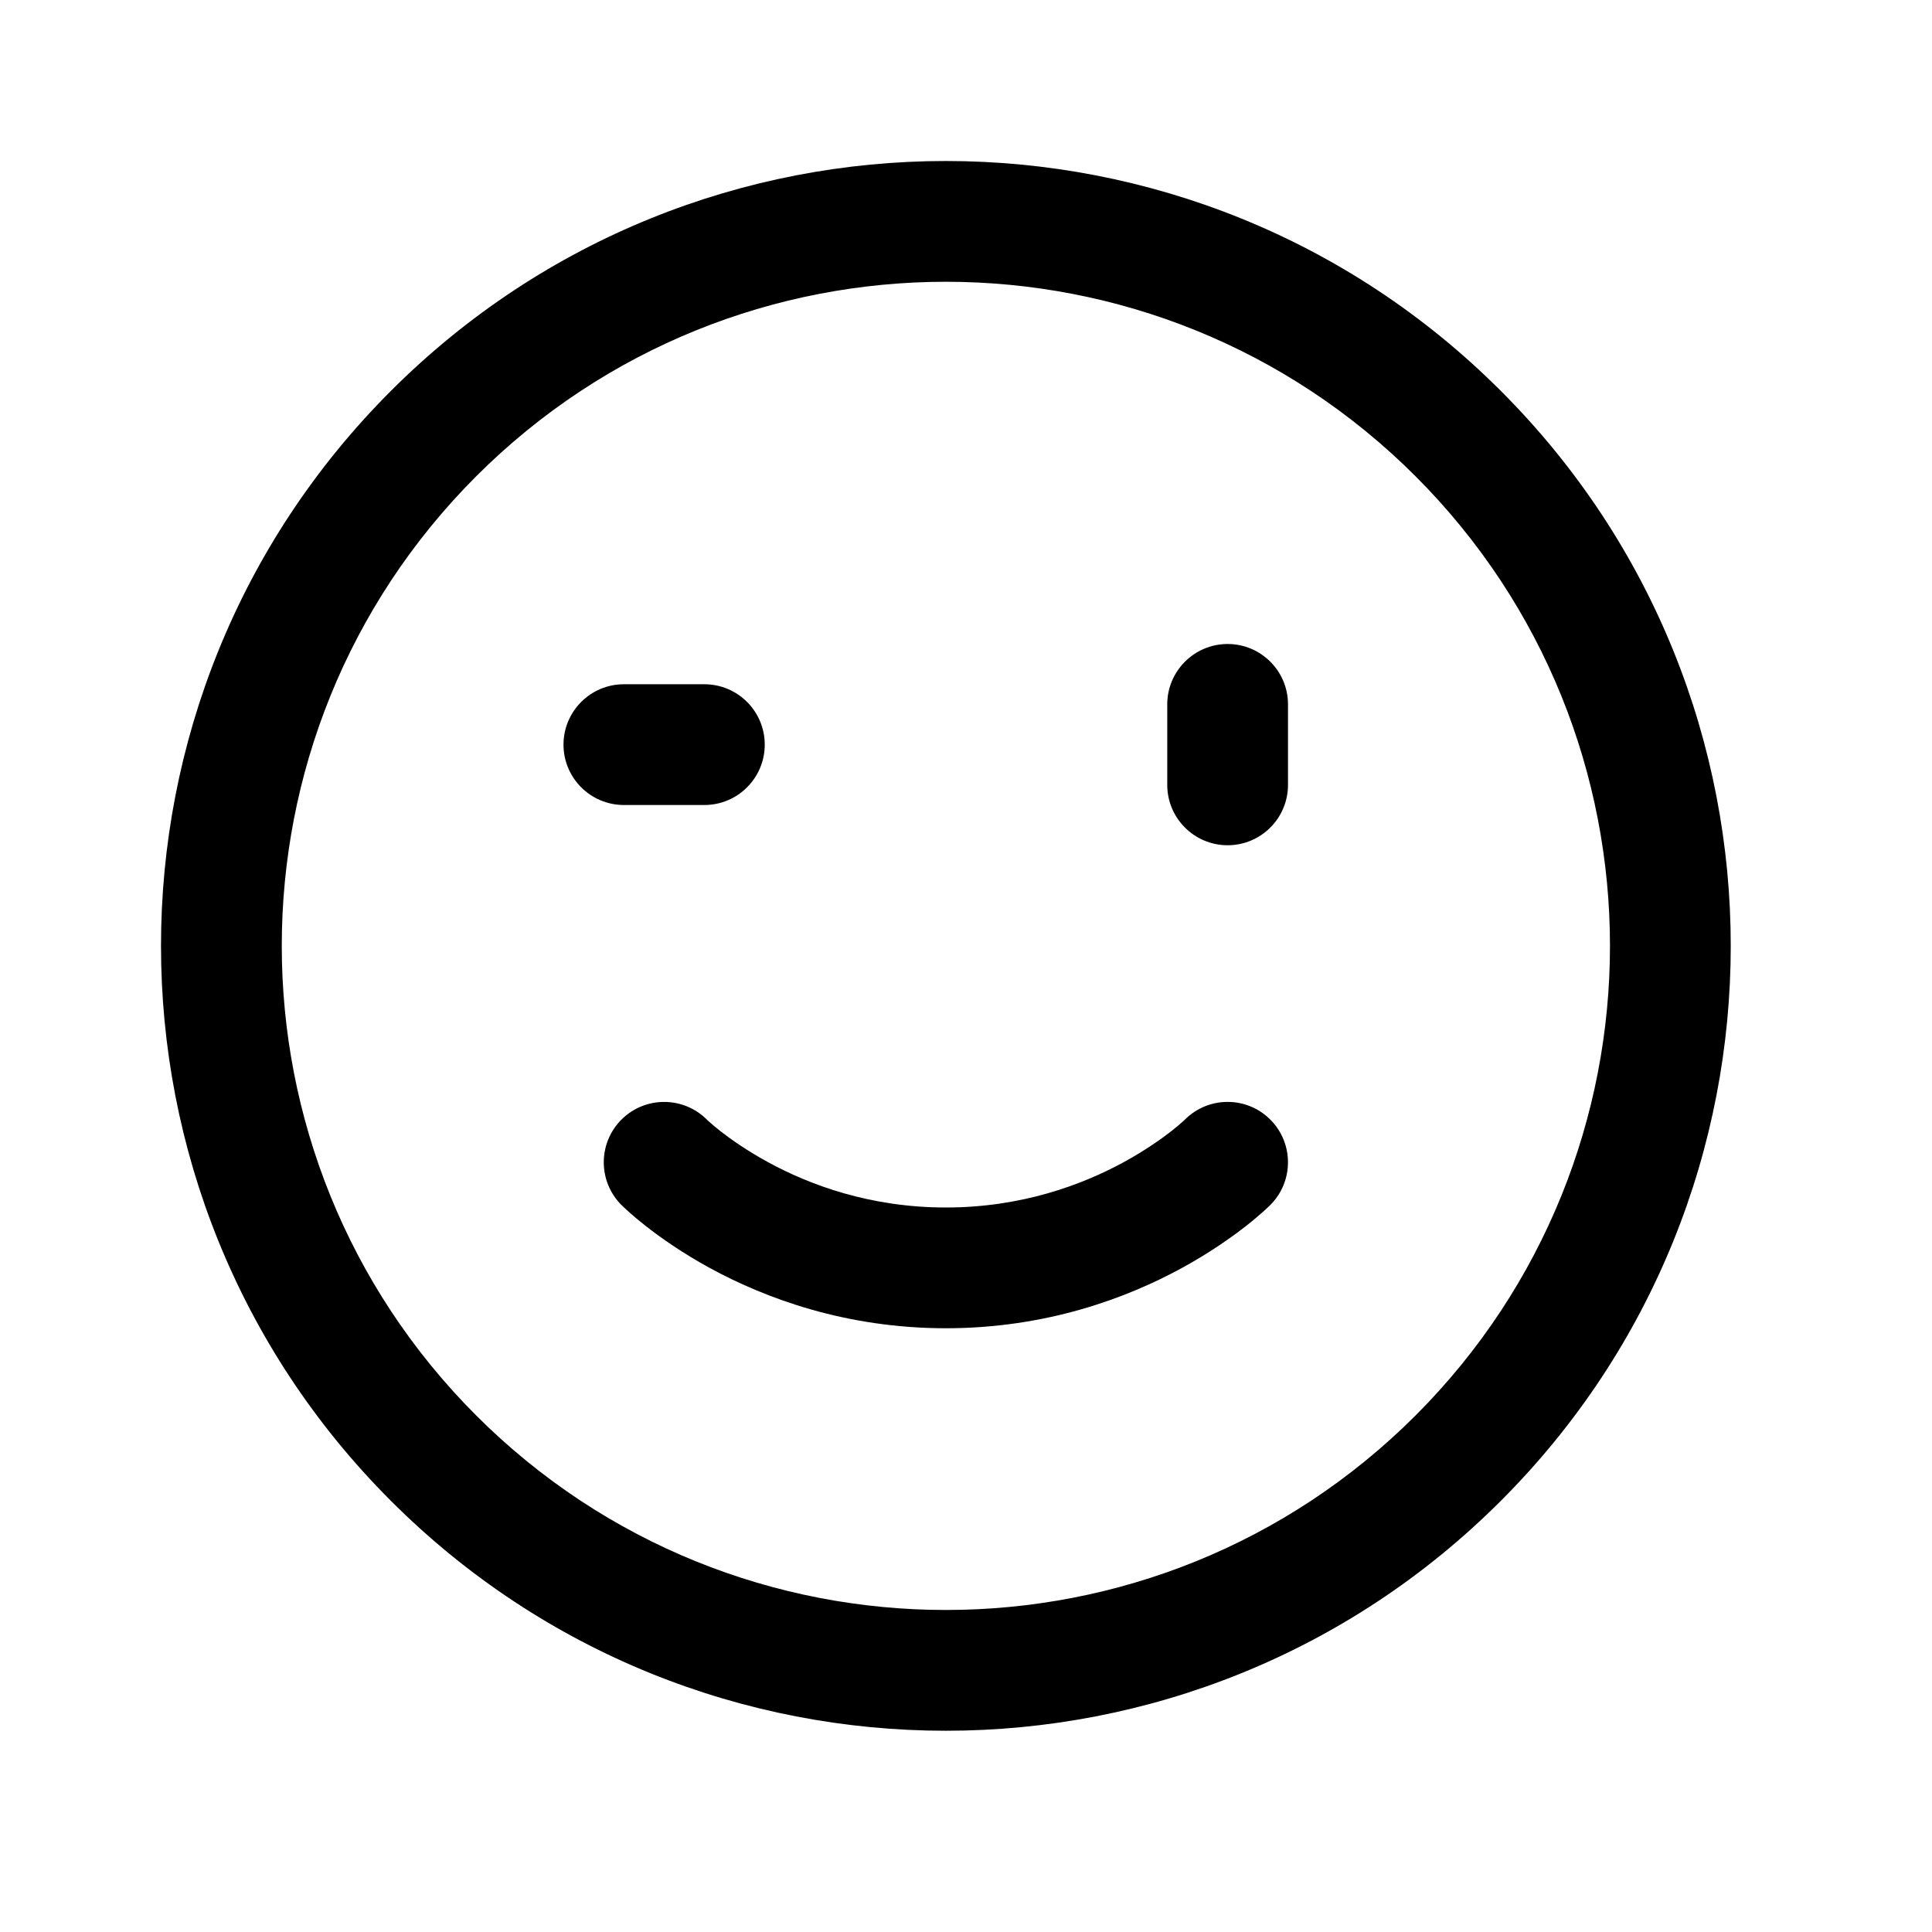 <svg width="24" height="24" viewBox="0 0 24 24" fill="none" xmlns="http://www.w3.org/2000/svg">
<path d="M7 9.25C7 9.664 7.336 10 7.75 10H8.75C9.164 10 9.5 9.664 9.5 9.25C9.5 8.836 9.164 8.5 8.75 8.5H7.75C7.336 8.5 7 8.836 7 9.25Z" fill="black"/>
<path d="M14.5 8.75V9.75C14.5 10.164 14.836 10.5 15.25 10.5C15.664 10.5 16 10.164 16 9.75V8.75C16 8.336 15.664 8 15.25 8C14.836 8 14.5 8.336 14.5 8.75Z" fill="black"/>
<path d="M8.778 13.905C8.485 13.616 8.012 13.616 7.72 13.908C7.427 14.201 7.427 14.676 7.72 14.969C8.013 15.261 7.721 14.97 7.721 14.97L7.722 14.97L7.724 14.973L7.731 14.979L7.749 14.997C7.765 15.012 7.785 15.031 7.811 15.054C7.862 15.1 7.935 15.162 8.027 15.234C8.211 15.378 8.478 15.566 8.82 15.753C9.505 16.126 10.503 16.5 11.75 16.5C12.997 16.5 13.995 16.126 14.679 15.753C15.021 15.566 15.288 15.378 15.473 15.234C15.565 15.162 15.637 15.1 15.689 15.054C15.715 15.031 15.735 15.012 15.75 14.998C15.766 14.983 15.776 14.973 15.776 14.973L15.778 14.971L15.779 14.97L15.78 14.969C16.073 14.676 16.073 14.201 15.78 13.908C15.489 13.616 15.016 13.615 14.722 13.905L14.719 13.908C14.714 13.913 14.704 13.922 14.69 13.935C14.661 13.961 14.614 14.002 14.549 14.053C14.419 14.154 14.22 14.294 13.961 14.436C13.442 14.719 12.69 15 11.75 15C10.809 15 10.057 14.719 9.539 14.436C9.279 14.294 9.081 14.154 8.951 14.053C8.887 14.002 8.839 13.961 8.81 13.935L8.805 13.931L8.79 13.917L8.781 13.909L8.778 13.905Z" fill="black"/>
<path d="M18.644 4.856C14.837 1.048 8.663 1.048 4.856 4.856C1.048 8.663 1.048 14.837 4.856 18.644C8.663 22.452 14.837 22.452 18.644 18.644C22.452 14.837 22.452 8.663 18.644 4.856ZM17.584 5.916C20.805 9.138 20.805 14.362 17.584 17.584C14.362 20.805 9.138 20.805 5.916 17.584C2.695 14.362 2.695 9.138 5.916 5.916C9.138 2.695 14.362 2.695 17.584 5.916Z" fill="black"/>
</svg>
